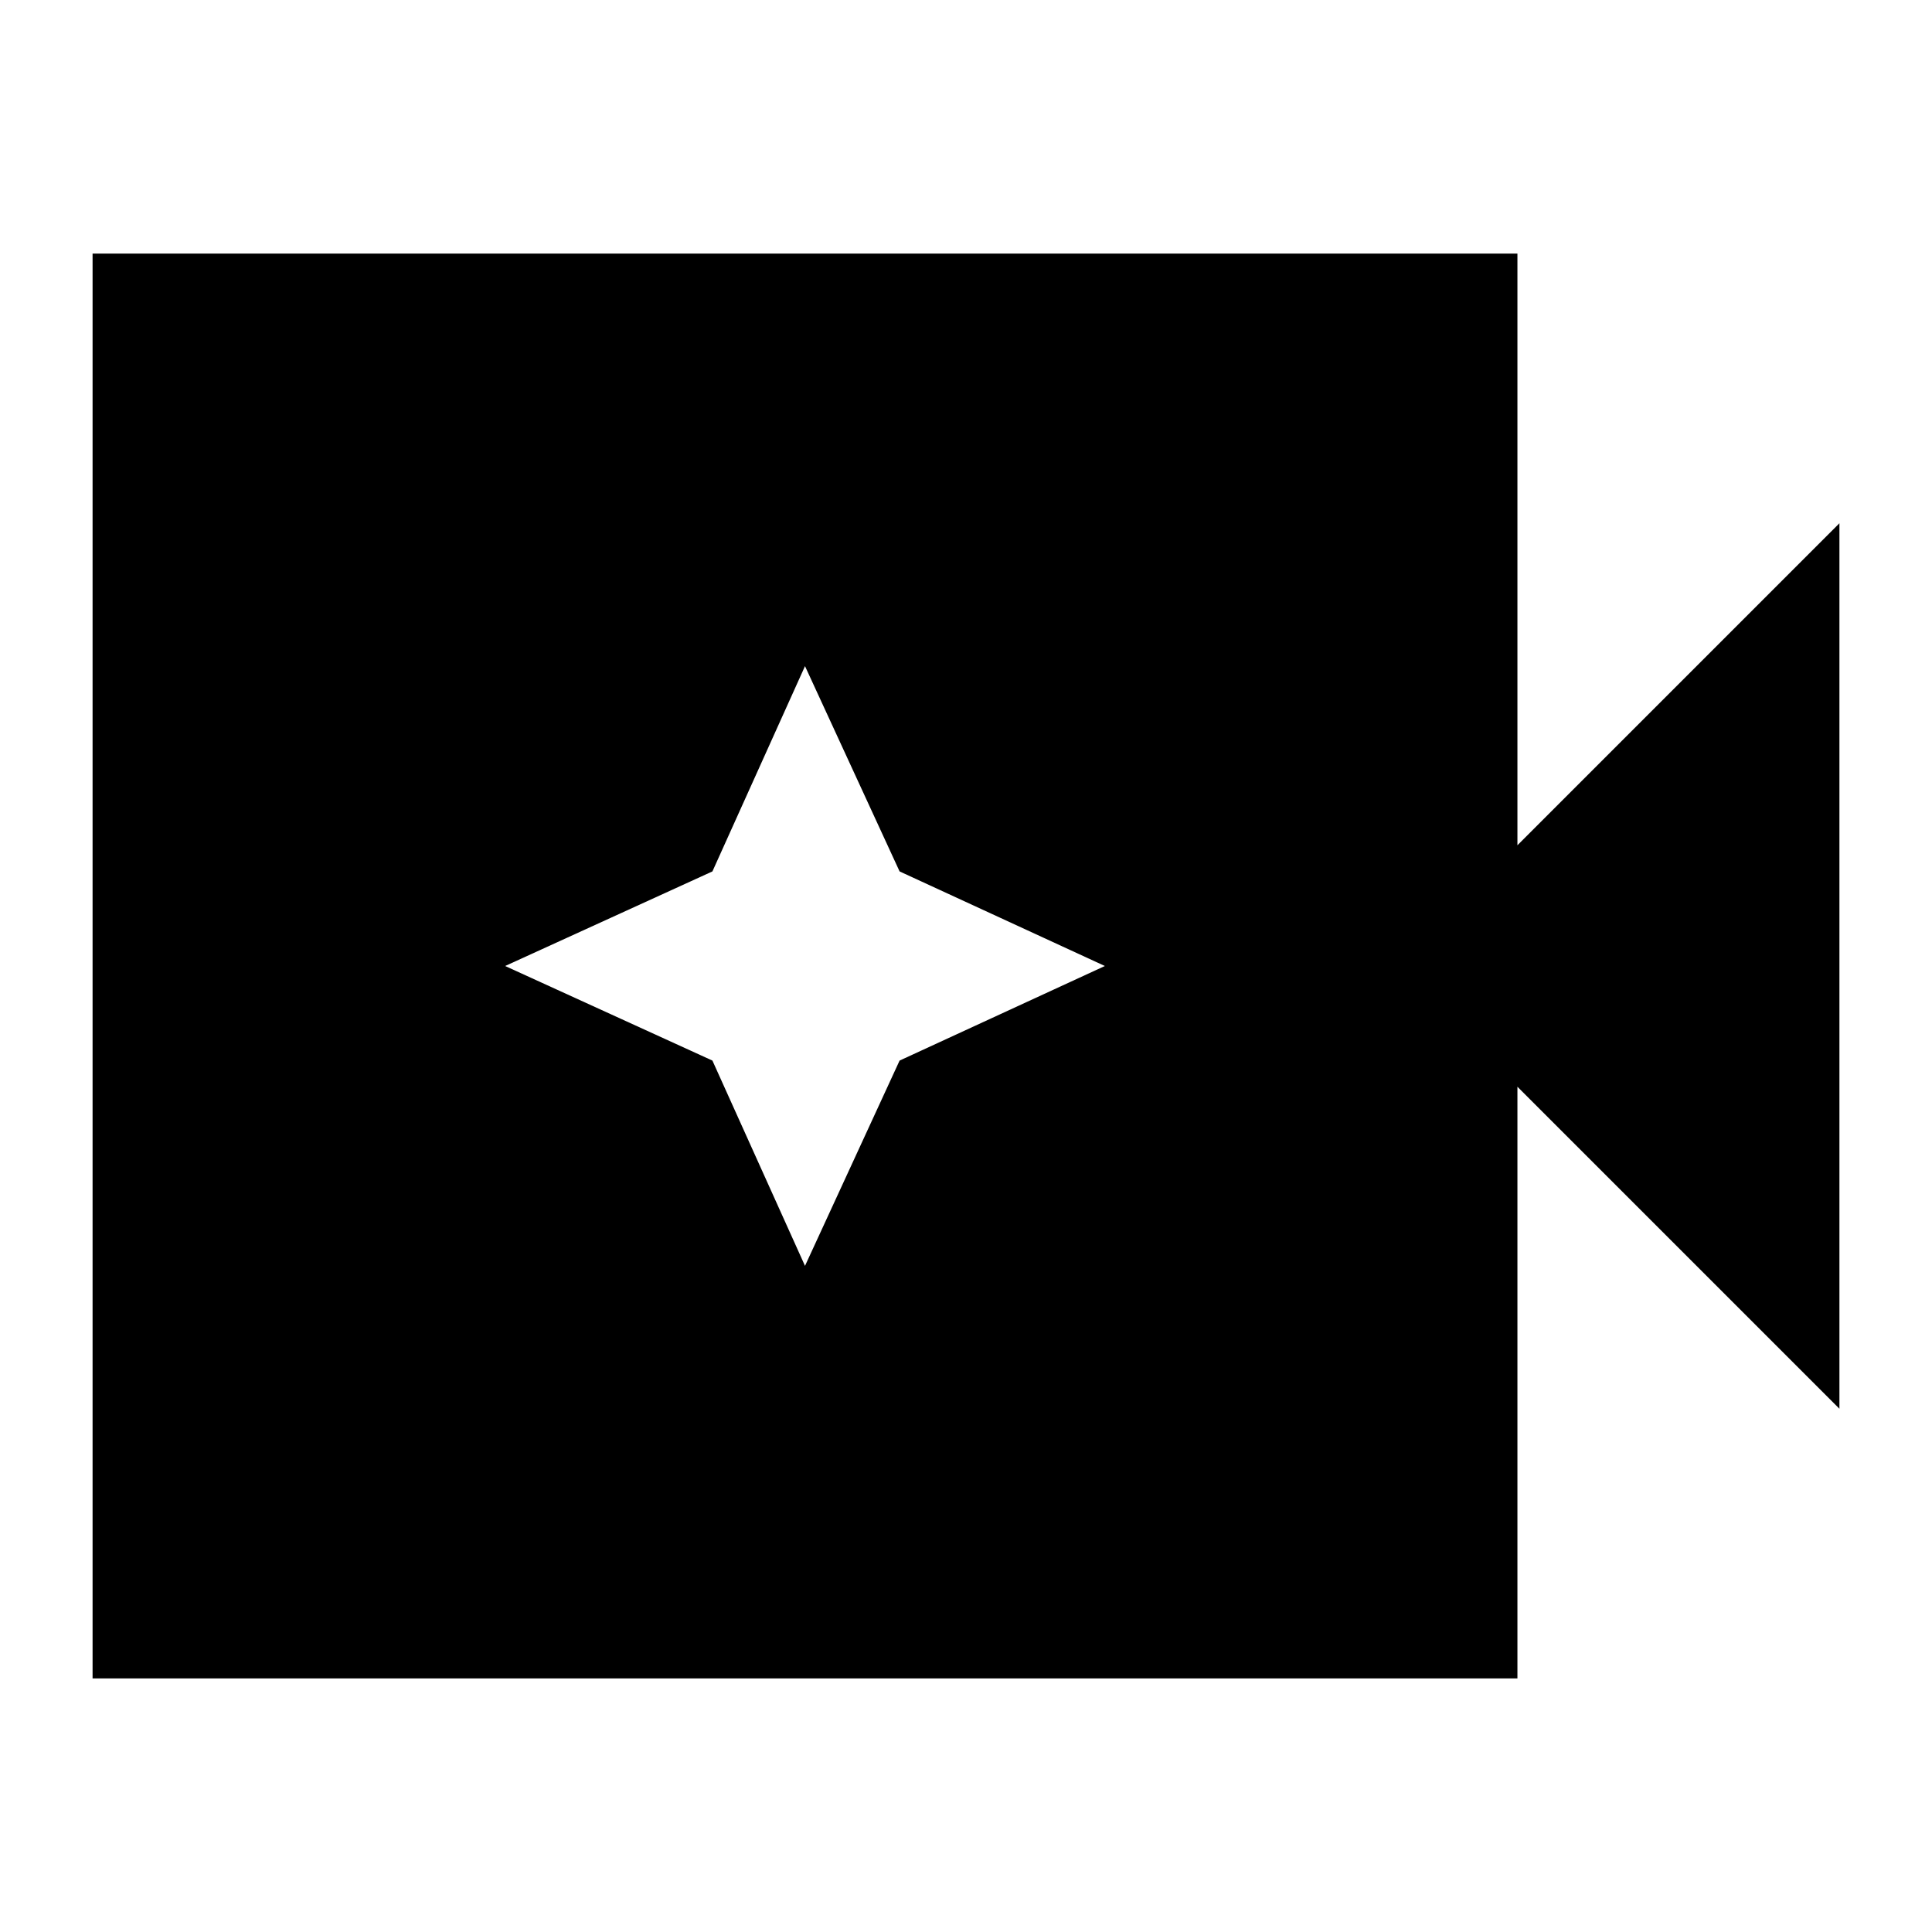 <svg xmlns="http://www.w3.org/2000/svg" height="24" viewBox="0 96 960 960" width="24"><path d="M46 930V222h708v294l160-160v440L754 636v294H46Zm354-205 47-102 102-47-102-47-47-102-46 102-103 47 103 47 46 102Z"/></svg>